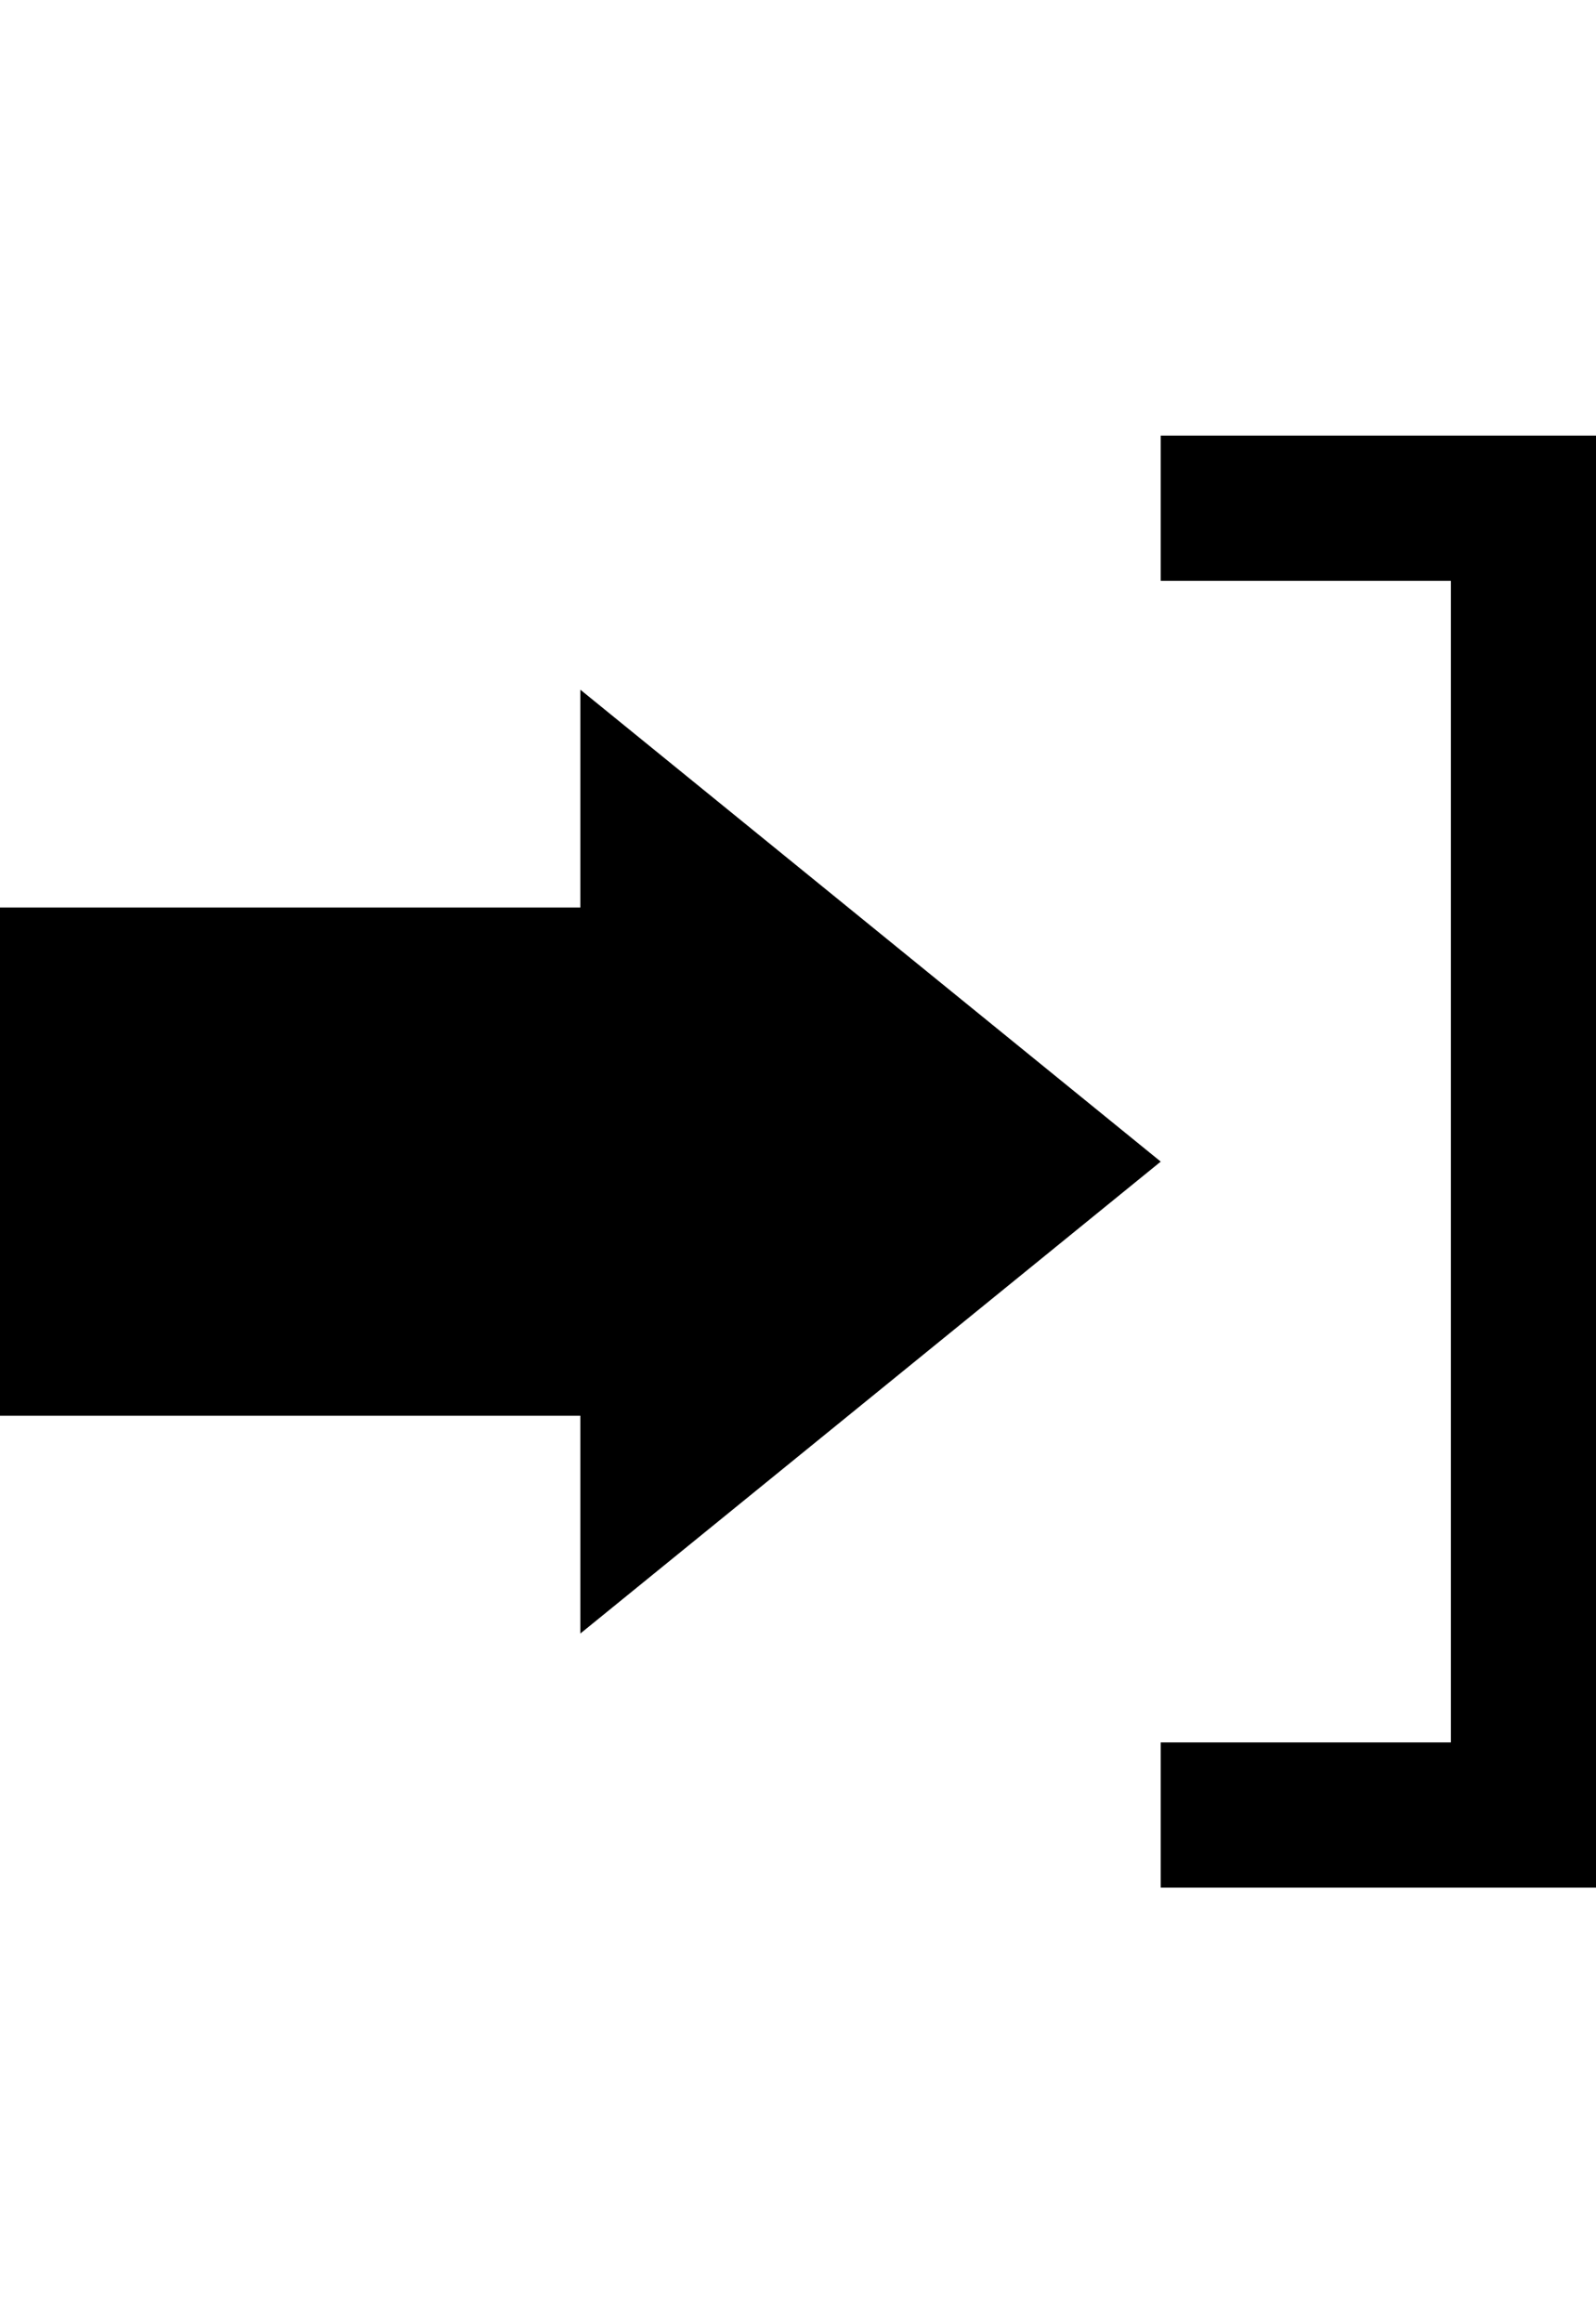 <?xml version="1.0" encoding="utf-8"?>
<!-- Generator: Adobe Illustrator 23.0.0, SVG Export Plug-In . SVG Version: 6.00 Build 0)  -->
<svg version="1.2" baseProfile="tiny" id="レイヤー_1"
	 xmlns="http://www.w3.org/2000/svg" xmlns:xlink="http://www.w3.org/1999/xlink" x="0px" y="0px" viewBox="0 0 352 512"
	 xml:space="preserve">
<polygon points="0,200 128,200 128,152 256,256 128,360 128,312 0,312 "/>
<path d="M256,96v32h64v256h-64v32h96V96H256z"/>
</svg>
